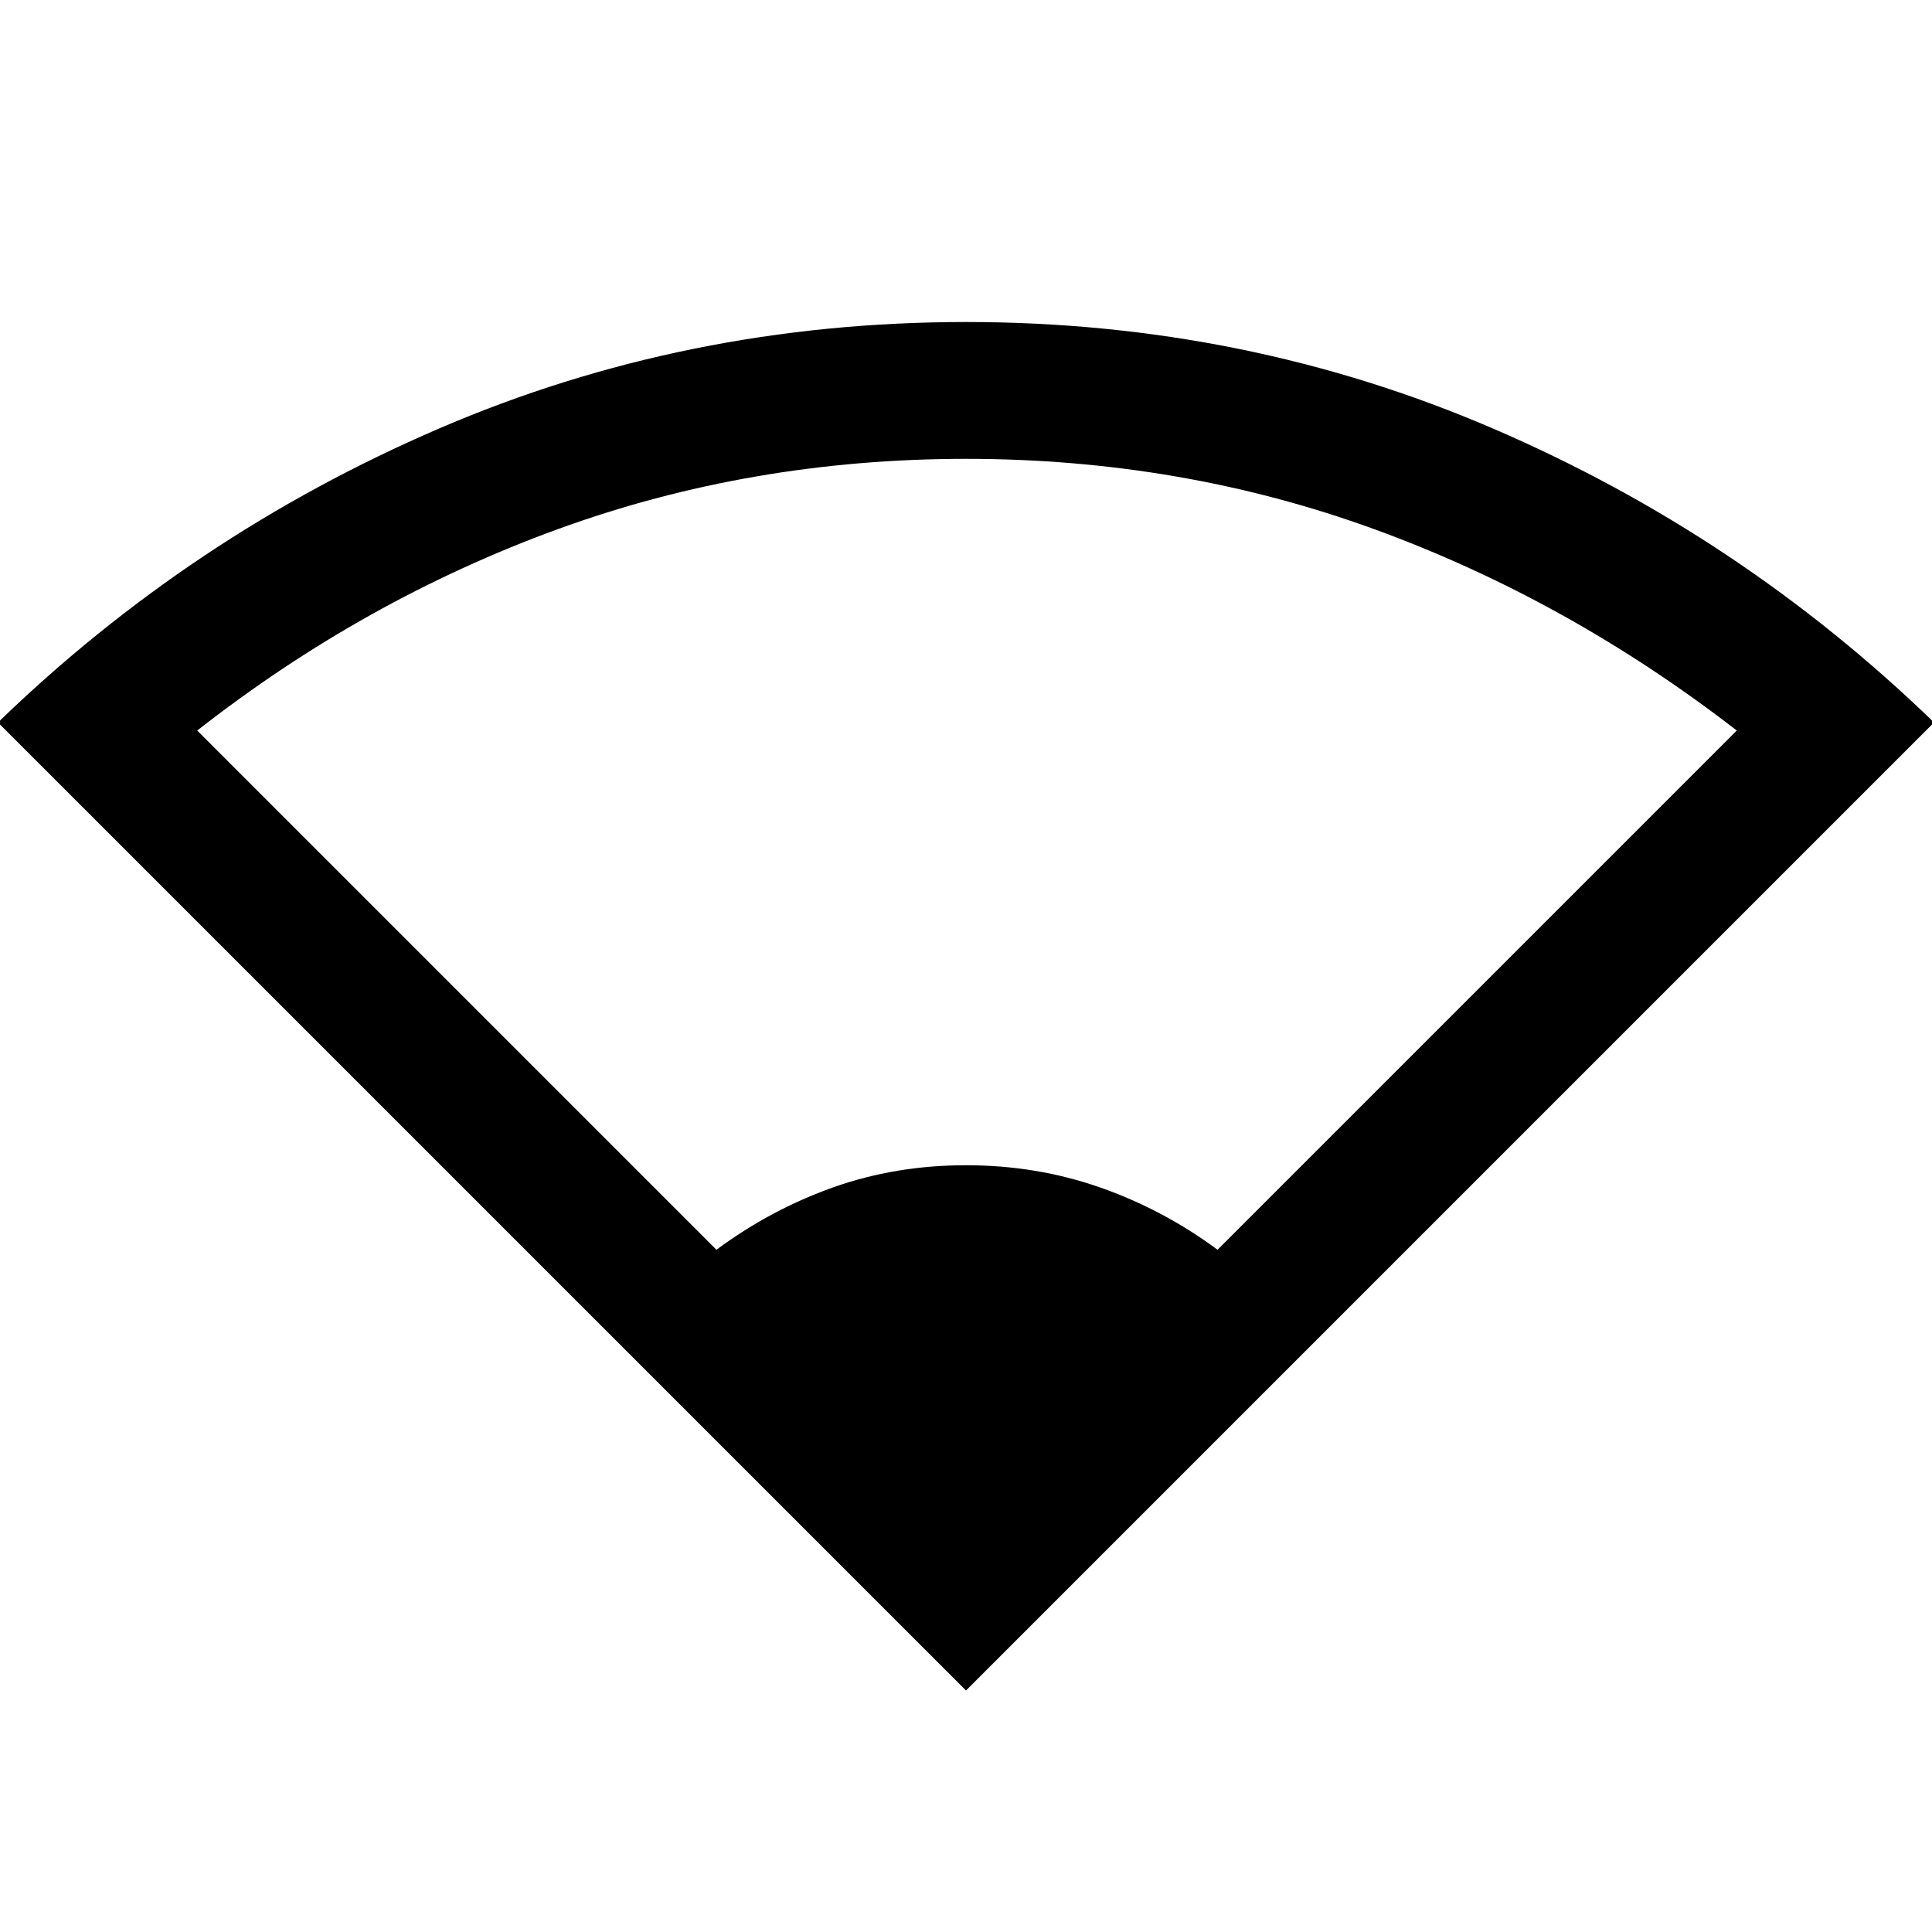 <svg xmlns="http://www.w3.org/2000/svg" height="40" width="40"><path d="M20 35-.042 14.958q4-3.875 9.125-6.083T20 6.667q5.792 0 10.917 2.208t9.125 6.083Zm-5.167-9.125q1.125-.833 2.417-1.292 1.292-.458 2.75-.458t2.771.458q1.312.459 2.437 1.292l10.75-10.75q-3.5-2.708-7.5-4.167Q24.458 9.5 20 9.5t-8.458 1.458q-4 1.459-7.459 4.167Z"/></svg>